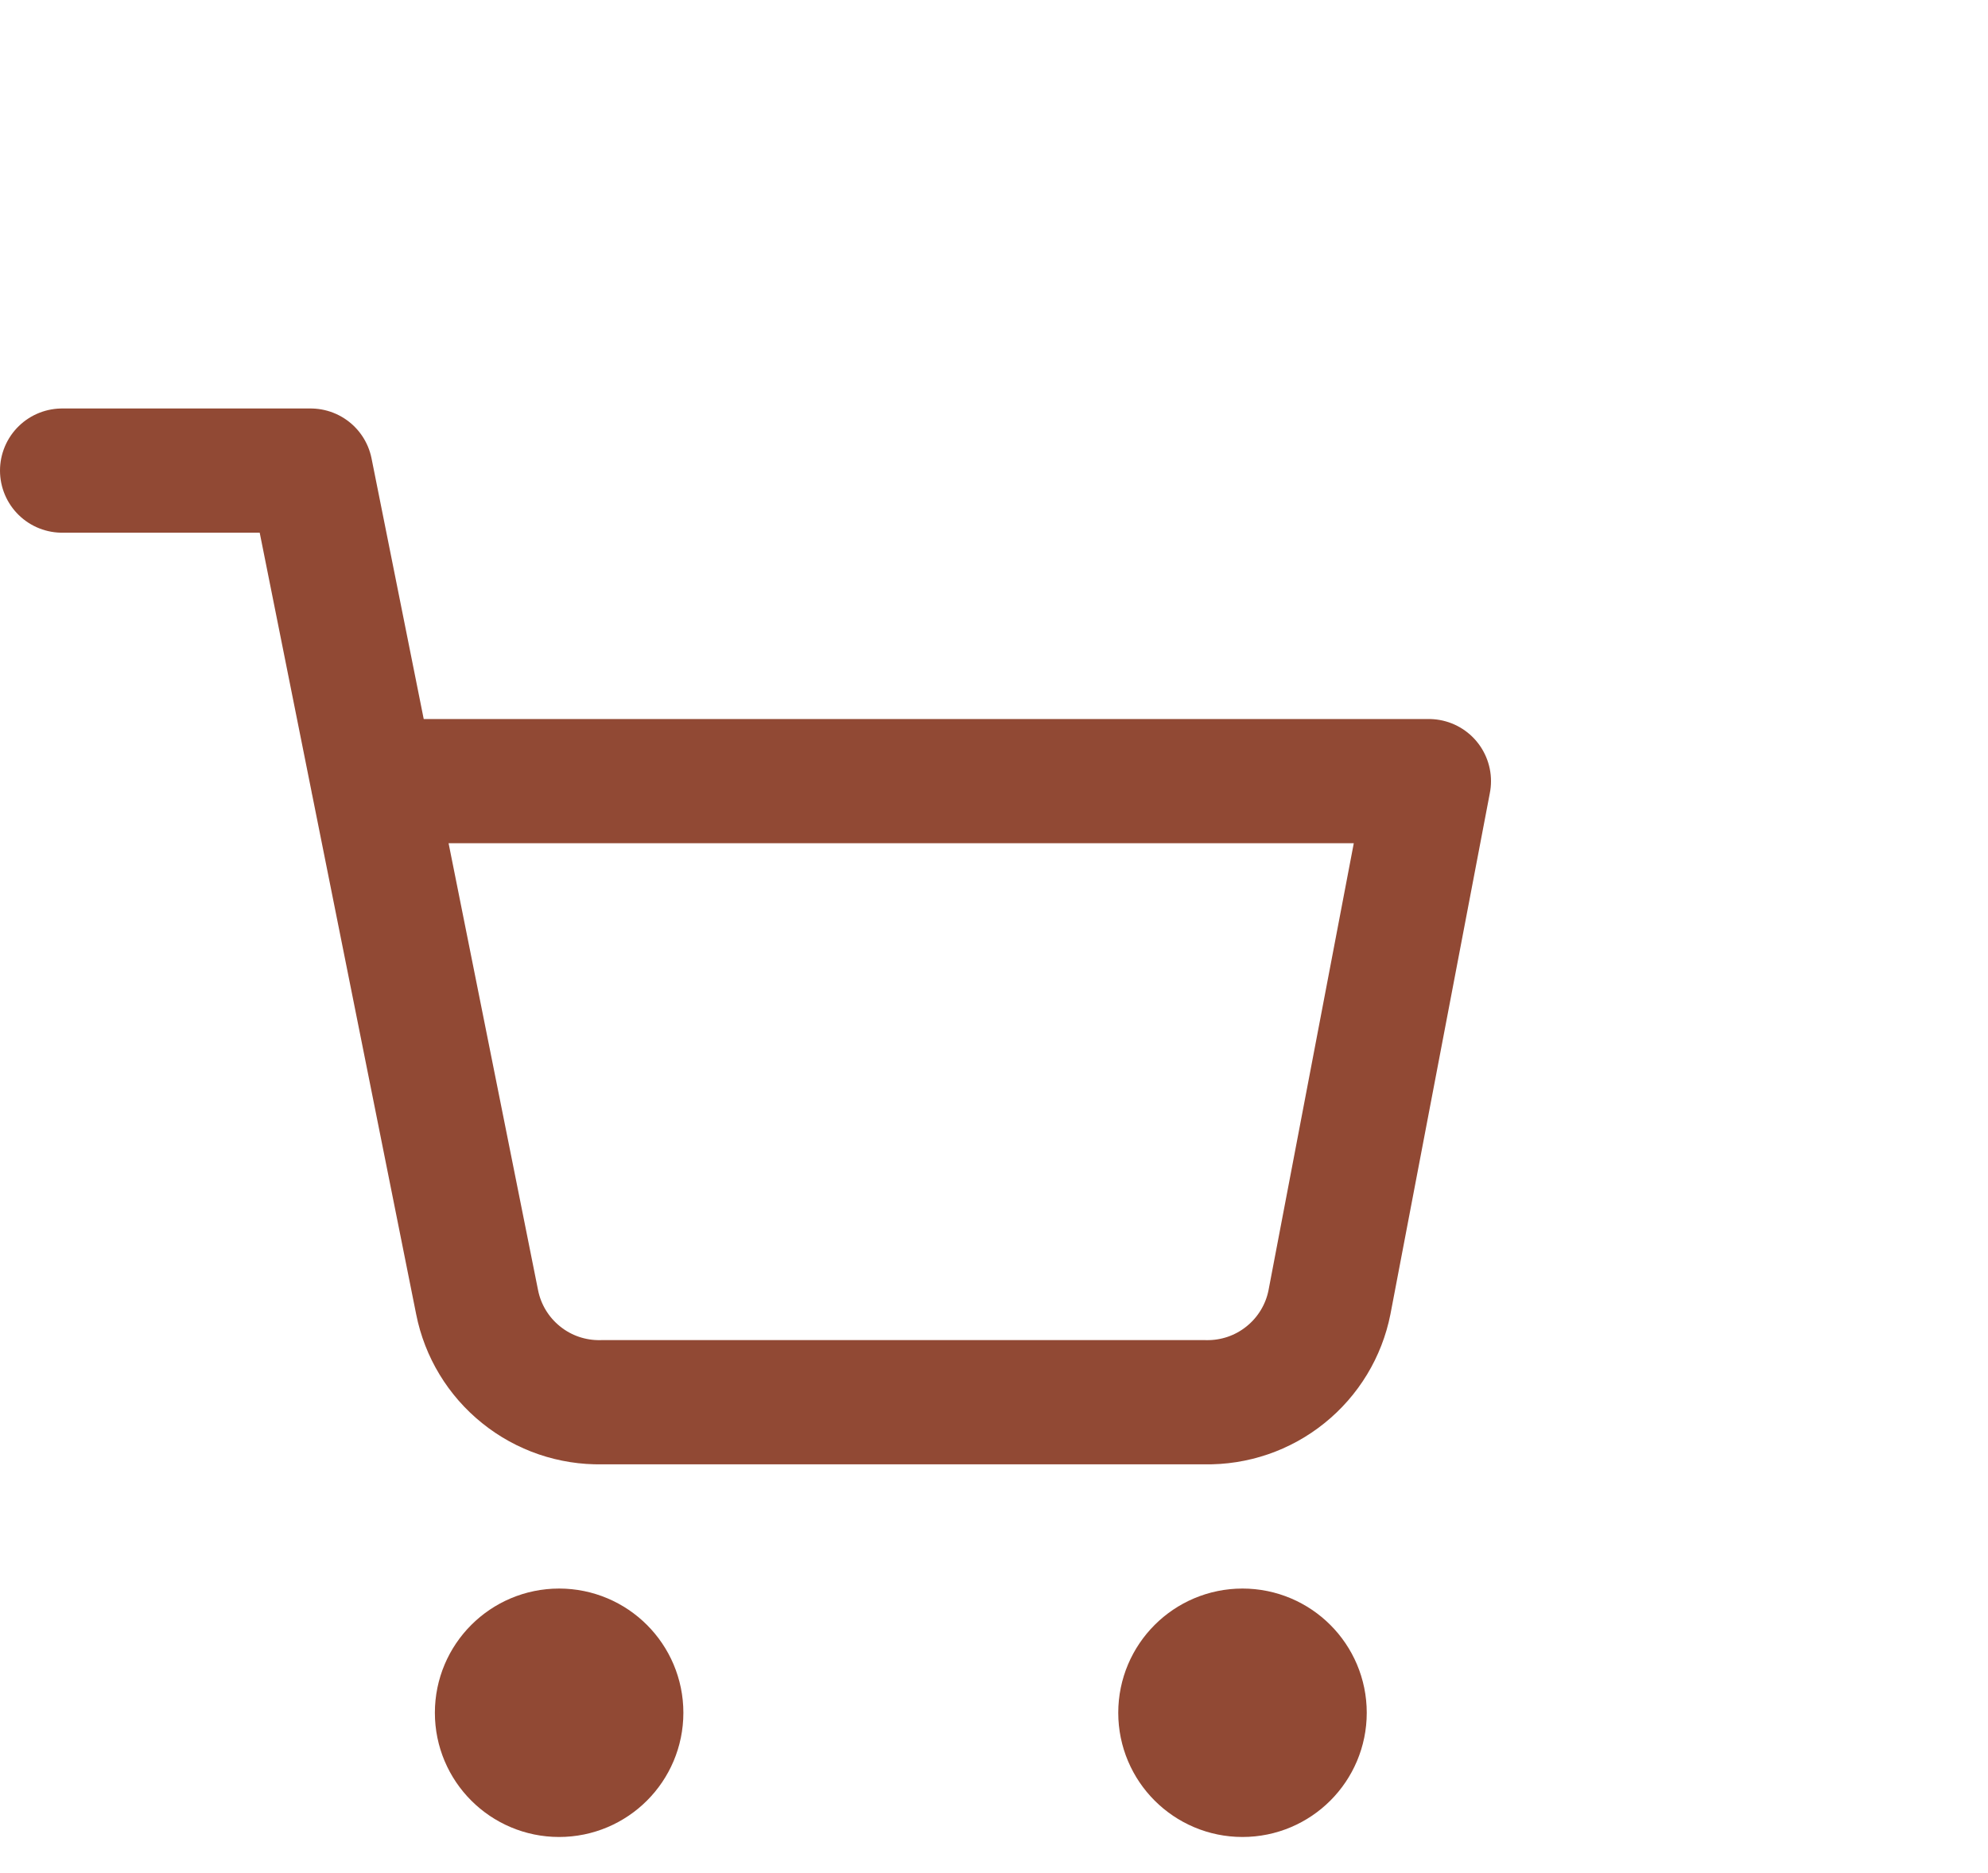 <svg xmlns="http://www.w3.org/2000/svg" width="52" height="49" viewBox="0 0 32 29" fill="none">
<path d="M9 28C9.552 28 10 27.552 10 27C10 26.448 9.552 26 9 26C8.448 26 8 26.448 8 27C8 27.552 8.448 28 9 28Z" stroke="#914934" stroke-width="2" stroke-linecap="round" stroke-linejoin="round"/>
<path d="M20 28C20.552 28 21 27.552 21 27C21 26.448 20.552 26 20 26C19.448 26 19 26.448 19 27C19 27.552 19.448 28 20 28Z" stroke="#914934" stroke-width="2" stroke-linecap="round" stroke-linejoin="round"/>
<path d="M1 7H5L7.68 20.39C7.771 20.85 8.022 21.264 8.388 21.558C8.753 21.853 9.211 22.009 9.68 22H19.4C19.869 22.009 20.327 21.853 20.692 21.558C21.058 21.264 21.309 20.85 21.4 20.39L23 12H6" stroke="#914934" stroke-width="2" stroke-linecap="round" stroke-linejoin="round"/>
</svg>